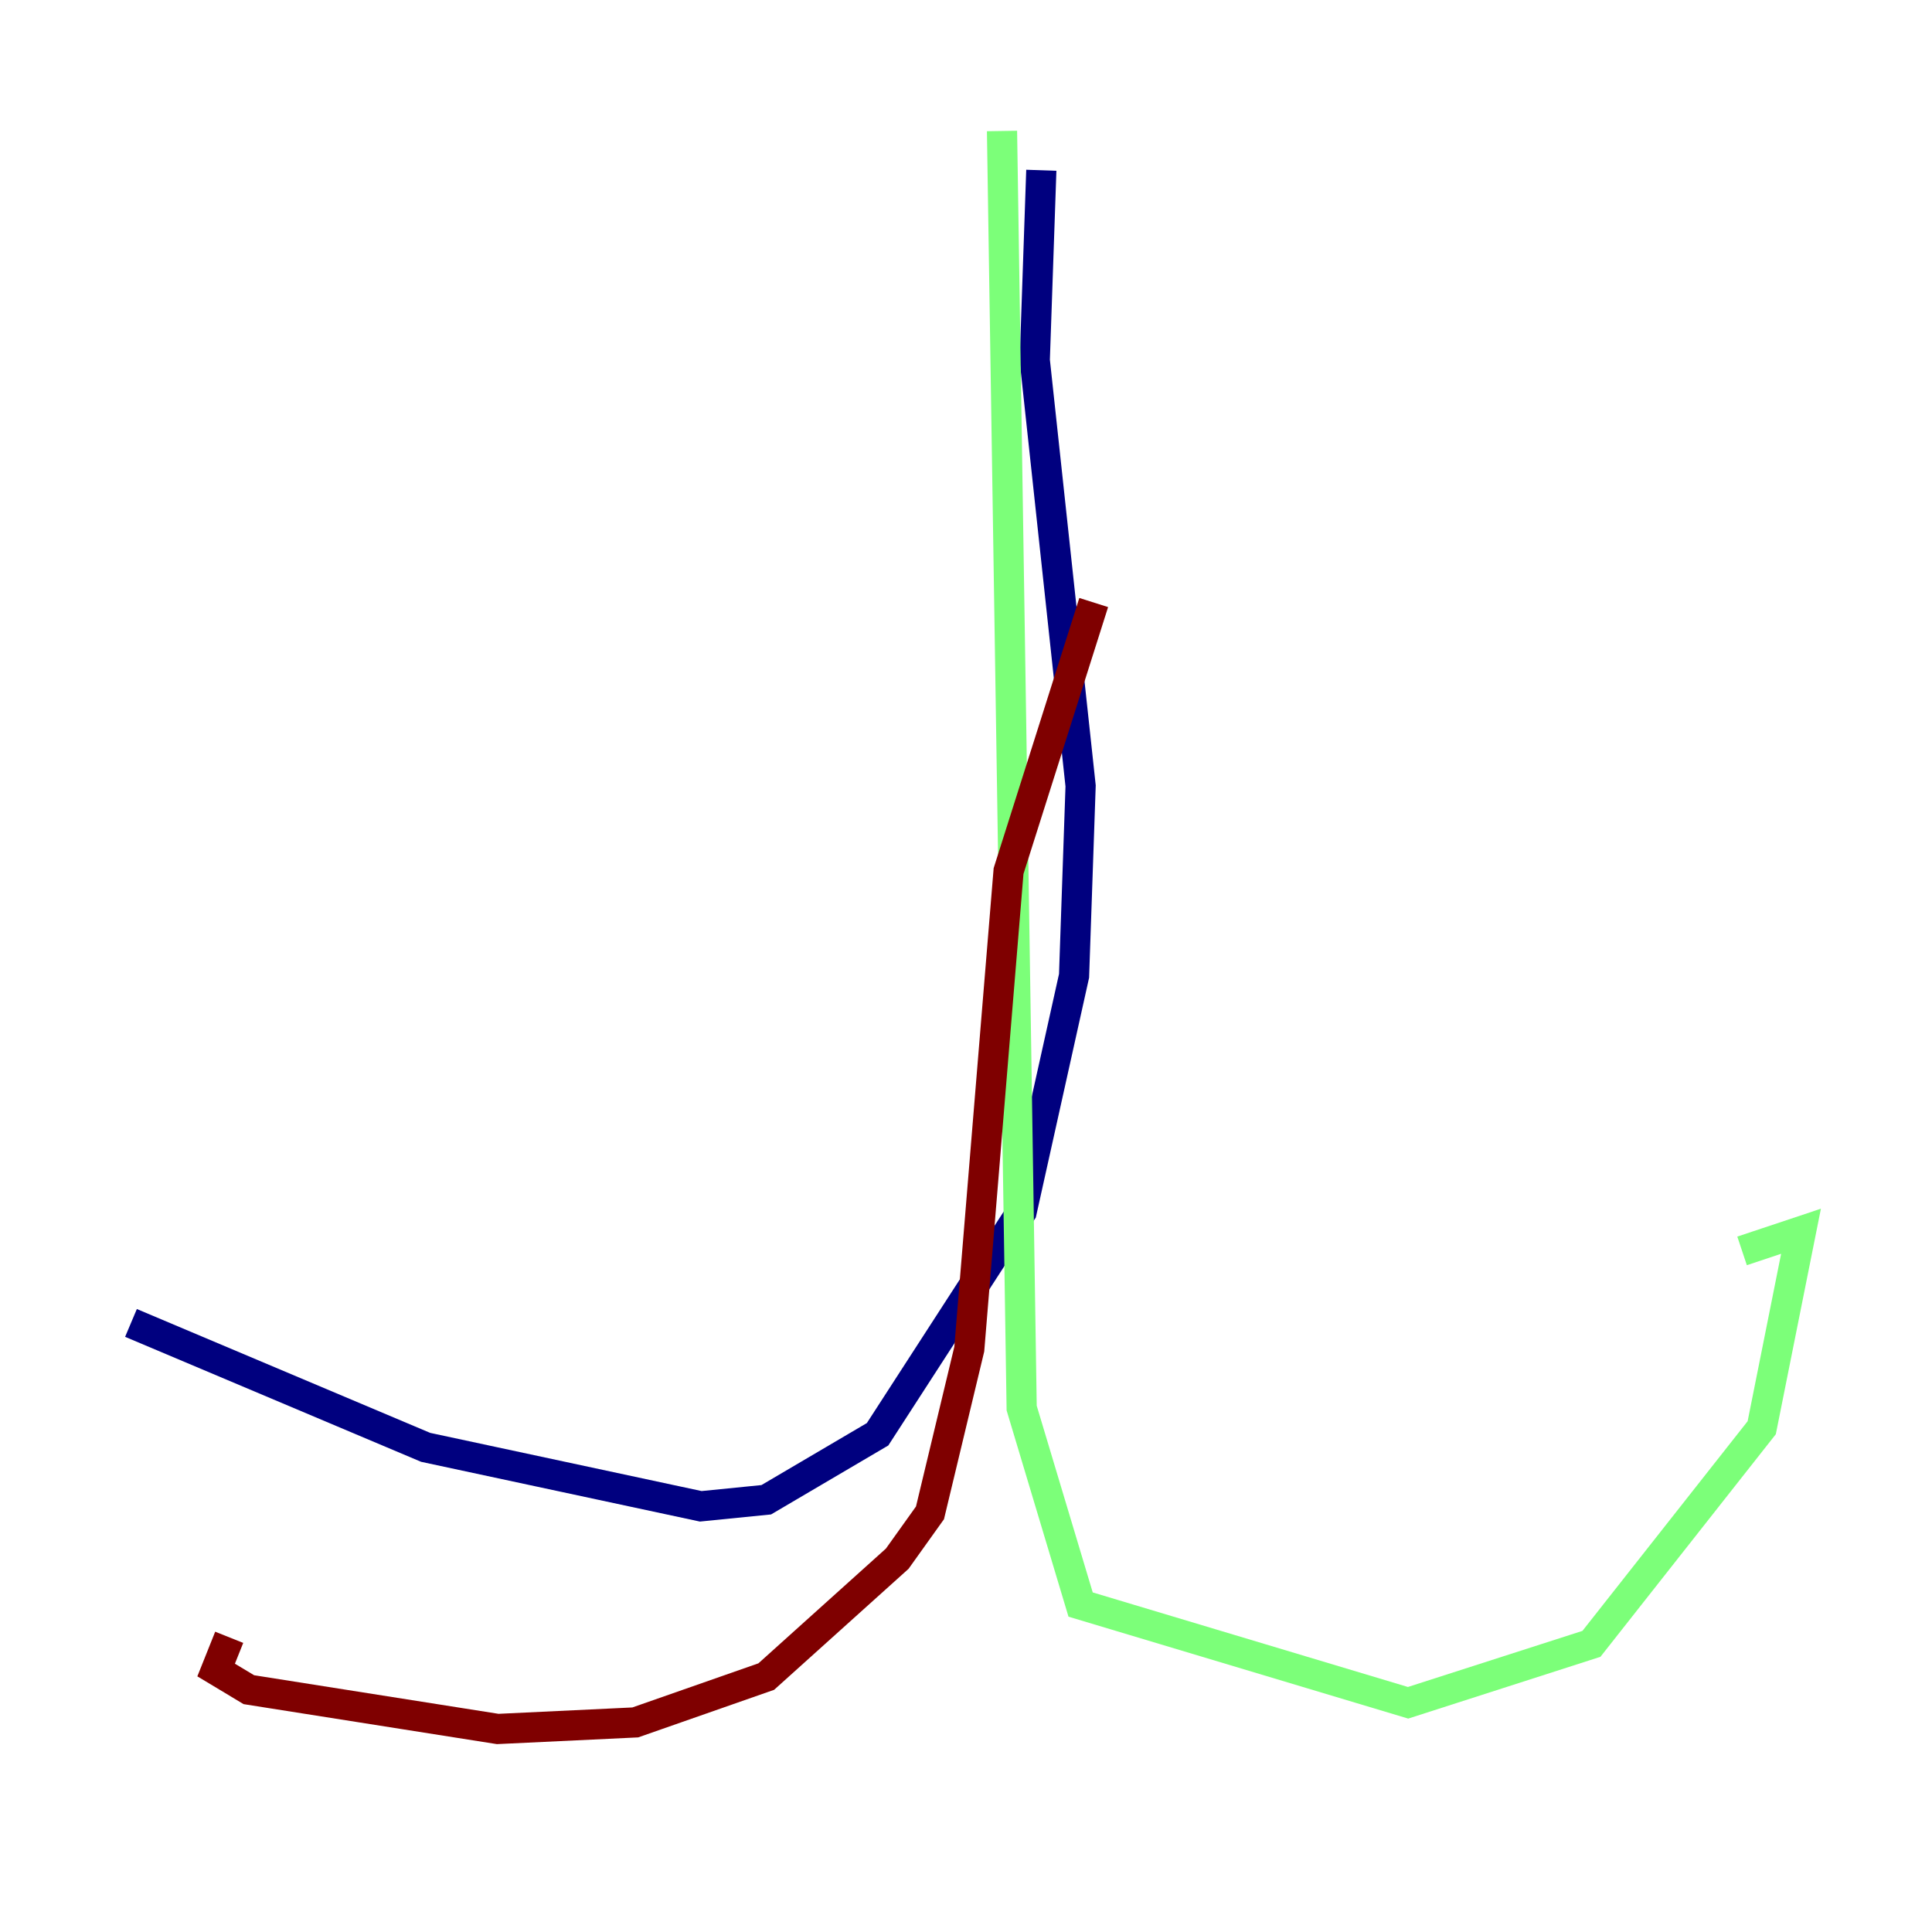 <?xml version="1.0" encoding="utf-8" ?>
<svg baseProfile="tiny" height="128" version="1.2" viewBox="0,0,128,128" width="128" xmlns="http://www.w3.org/2000/svg" xmlns:ev="http://www.w3.org/2001/xml-events" xmlns:xlink="http://www.w3.org/1999/xlink"><defs /><polyline fill="none" points="68.99,11.281 68.556,23.864 71.593,52.068 71.159,64.651 67.688,80.271 58.142,95.024 50.766,99.363 46.427,99.797 28.203,95.891 8.678,87.647" stroke="#00007f" stroke-width="2" /><polyline fill="none" points="66.386,8.678 67.688,93.288 71.593,106.305 93.288,112.814 105.437,108.909 116.719,94.59 119.322,81.573 115.417,82.875" stroke="#7cff79" stroke-width="2" /><polyline fill="none" points="72.461,39.919 66.82,57.709 64.217,89.383 61.614,100.231 59.444,103.268 50.766,111.078 42.088,114.115 32.976,114.549 16.488,111.946 14.319,110.644 15.186,108.475" stroke="#7f0000" stroke-width="2" /></svg>